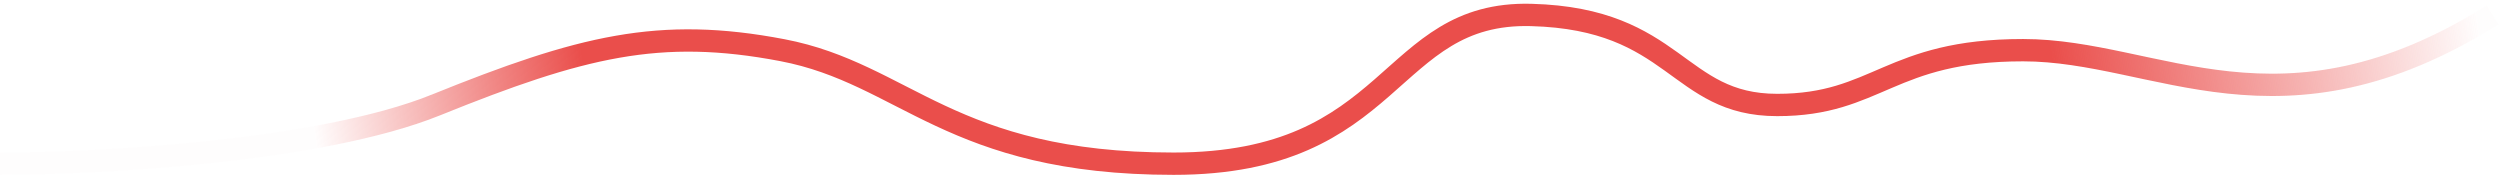 <svg width="336" height="24" viewBox="0 0 336 24" fill="none" xmlns="http://www.w3.org/2000/svg">
<path d="M0 22C13.019 22 42.964 20.422 58.587 14.109C78.117 6.218 88.632 3.588 105.157 6.744C121.682 9.901 127.691 22 157.735 22C187.78 22 186.278 1.484 205.807 2.01C225.336 2.536 225.336 14.109 238.857 14.109C252.377 14.109 253.879 6.744 271.906 6.744C289.933 6.744 306.457 19.896 335 2.01" stroke="url(#paint0_linear_16252_23682)" stroke-width="3"/>
<defs>
<linearGradient id="paint0_linear_16252_23682" x1="42.703" y1="20.925" x2="329.486" y2="-21.18" gradientUnits="userSpaceOnUse">
<stop stop-color="#EA4E4B" stop-opacity="0.01"/>
<stop offset="0.128" stop-color="#EA4E4B"/>
<stop offset="0.802" stop-color="#EA4E4B"/>
<stop offset="1" stop-color="#EA4E4B" stop-opacity="0.01"/>
</linearGradient>
</defs>
</svg>
